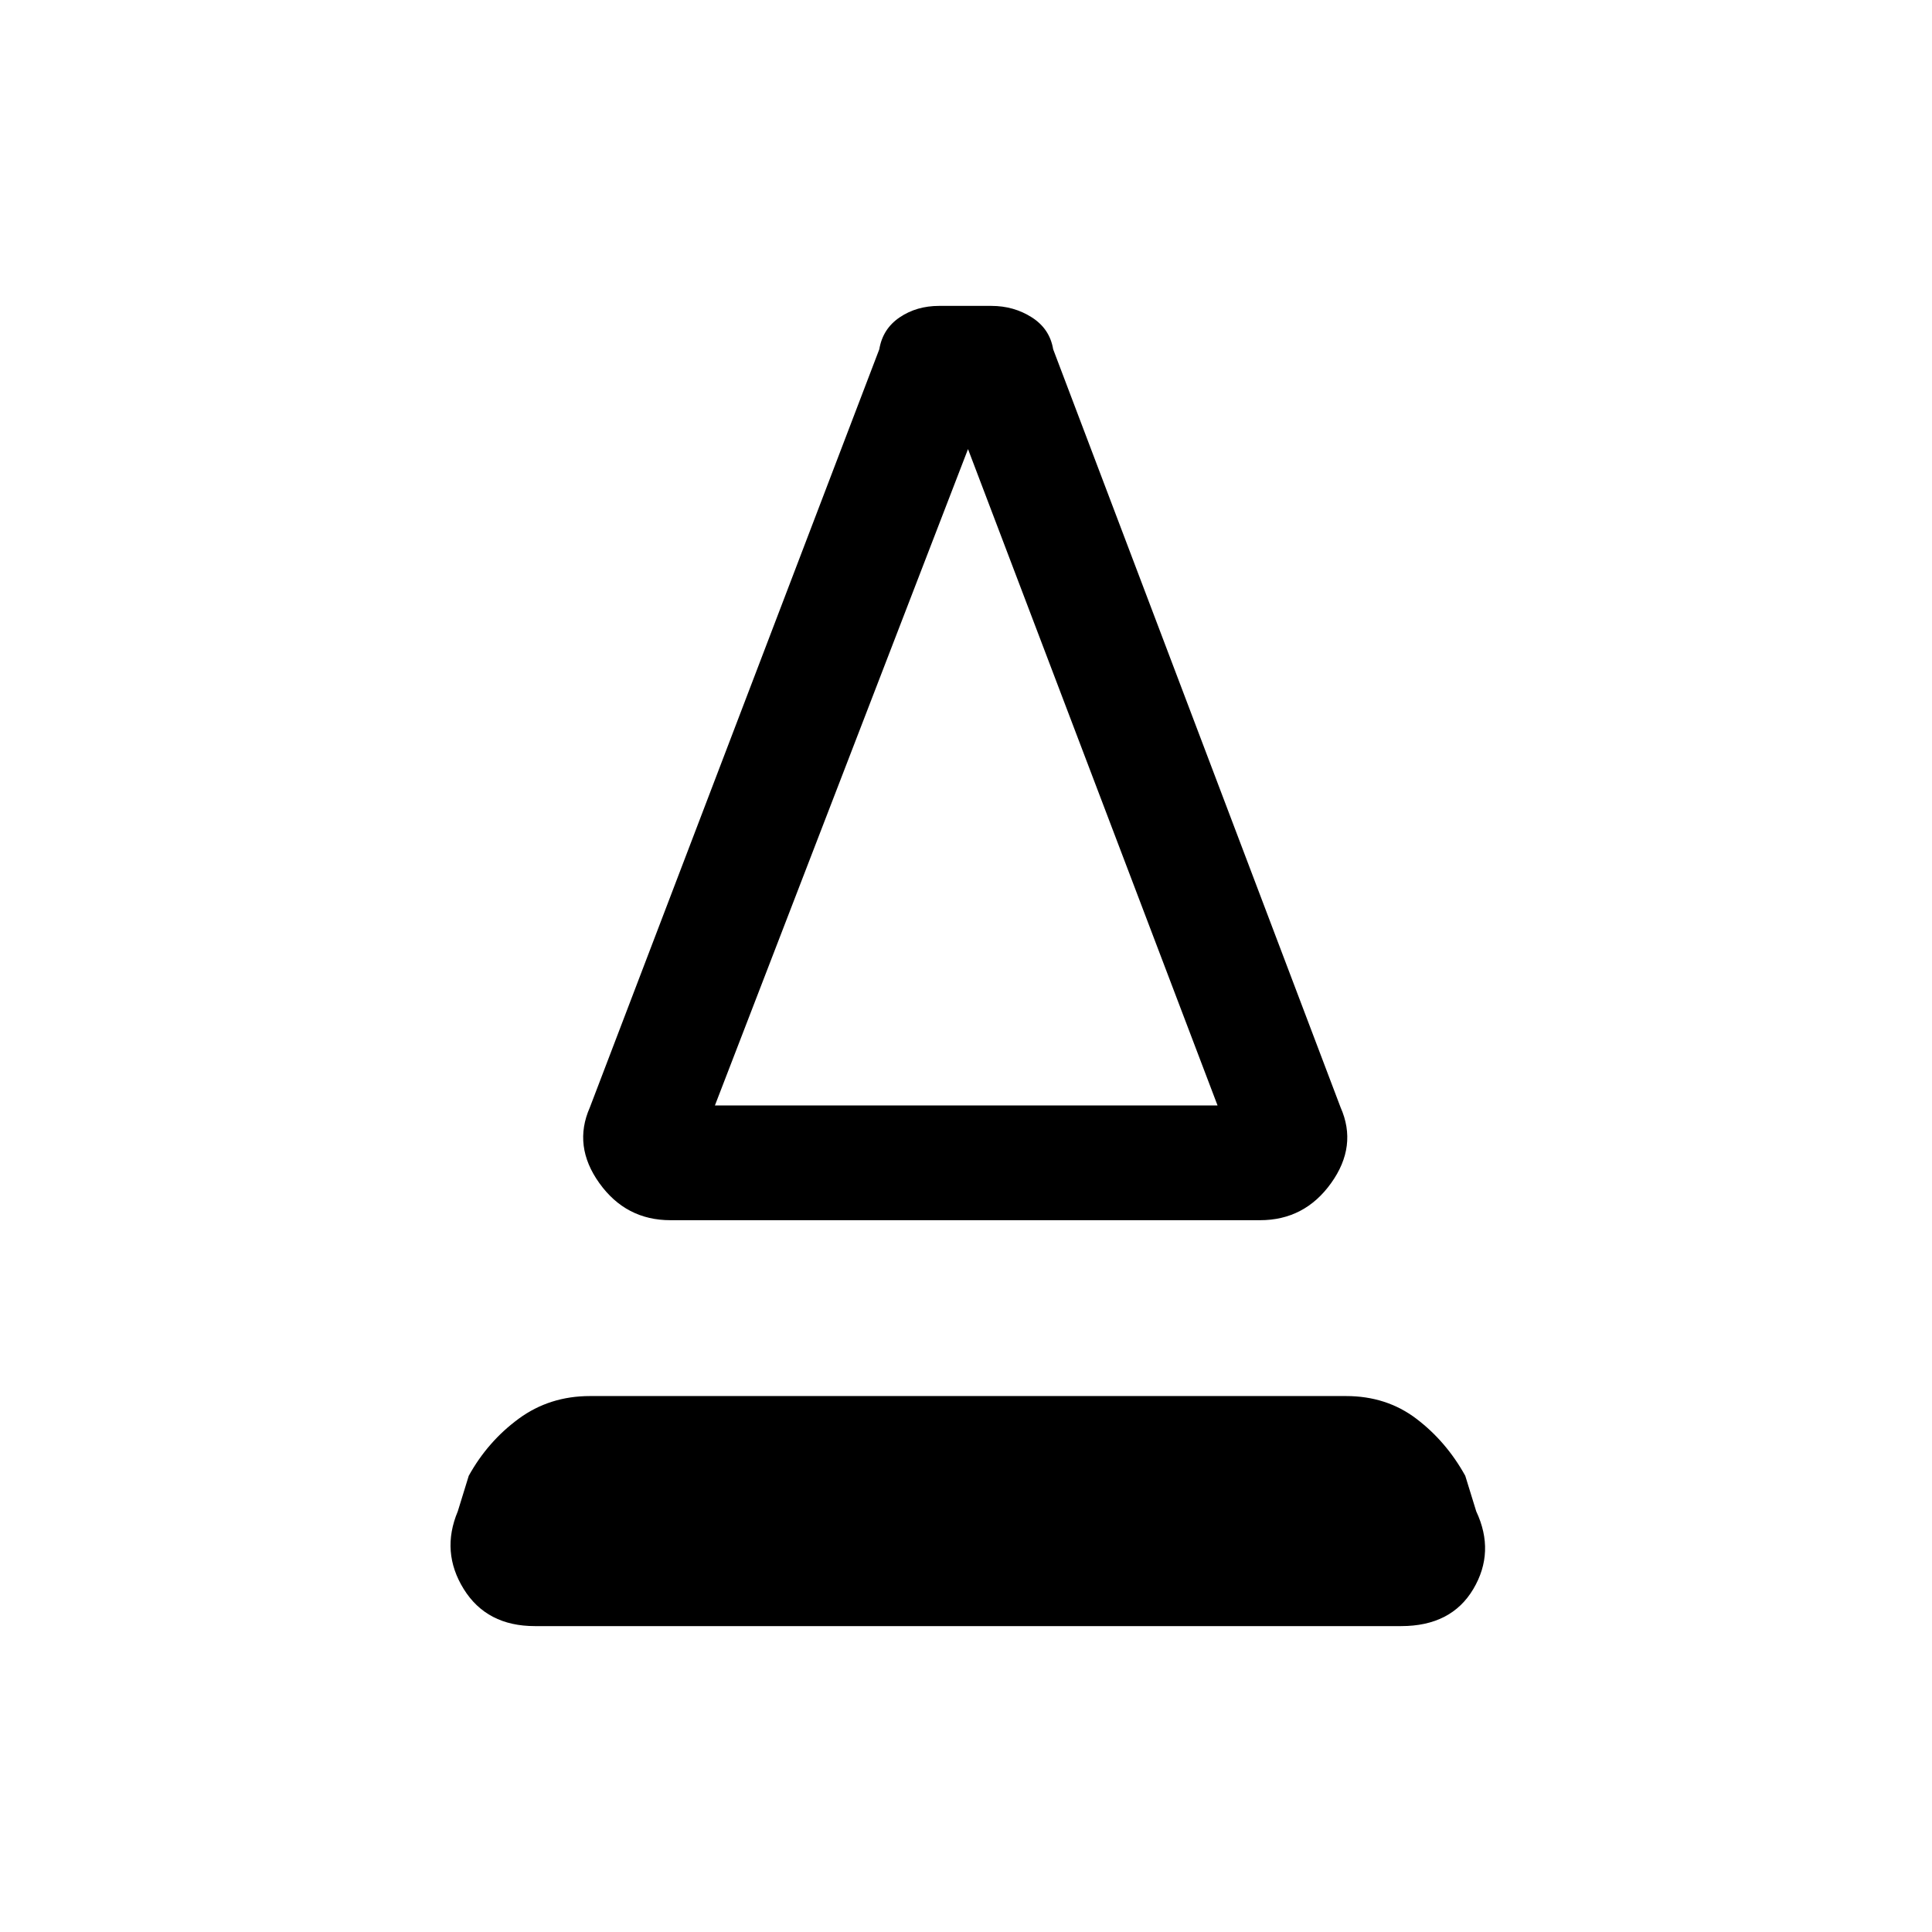 <svg xmlns="http://www.w3.org/2000/svg" height="20" viewBox="0 -960 960 960" width="20"><path d="M333.15-353.69q-22.15 0-35.34-18.43-13.19-18.42-4.73-37.57l143.84-376.77q1.7-10.16 10.12-15.85 8.42-5.69 19.58-5.69h26q11.15 0 20.07 5.69 8.93 5.69 10.62 15.85l142.84 376.77q8.47 19.15-4.73 37.57-13.19 18.43-35.34 18.43H333.15Zm22.08-57H605L481-736.85 355.23-410.69Zm0 0H605 355.23ZM265.77-152q-23.92 0-35.35-18.42Q219-188.85 227.46-209l5.46-17.69q9.46-17.08 24.81-28.35 15.35-11.27 35.42-11.27h375.7q20.07 0 34.92 11.27 14.85 11.27 24.31 28.35l5.46 17.69q9.46 20.15-1.46 38.58Q721.15-152 696.23-152H265.77Z"/></svg>